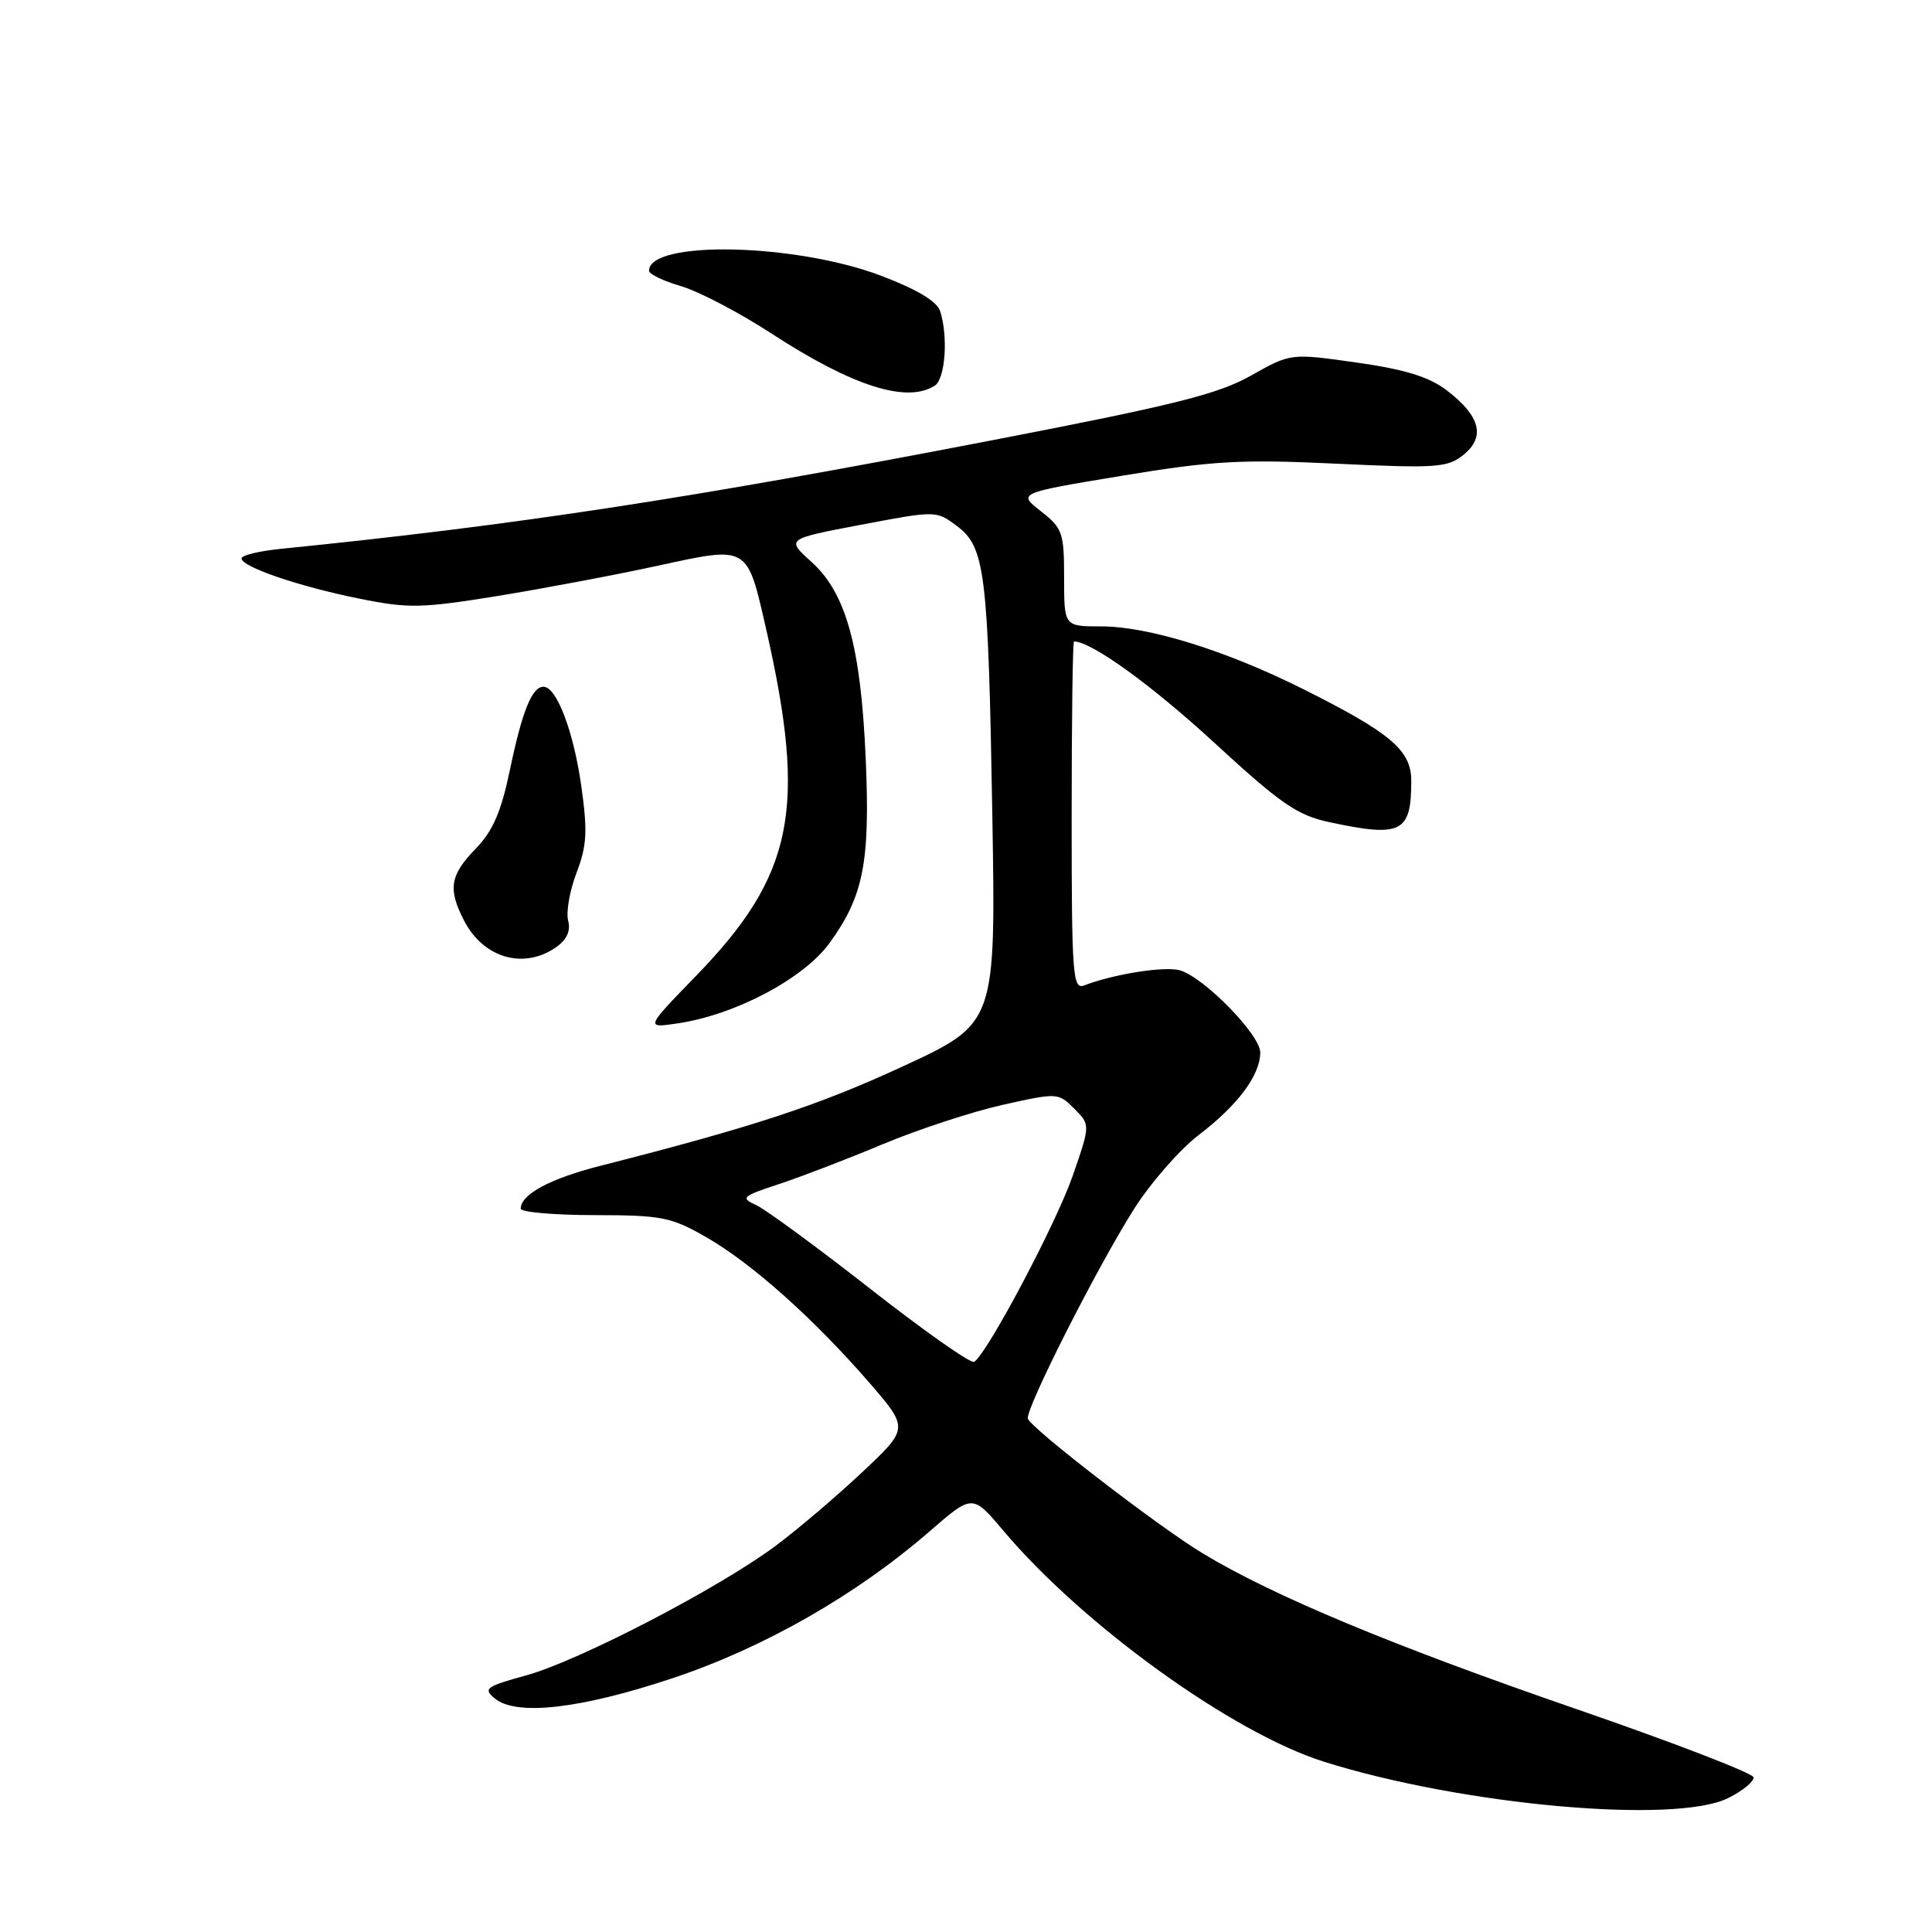 <?xml version="1.0" encoding="UTF-8" standalone="no"?>
<!DOCTYPE svg PUBLIC "-//W3C//DTD SVG 1.1//EN" "http://www.w3.org/Graphics/SVG/1.1/DTD/svg11.dtd" >
<svg xmlns="http://www.w3.org/2000/svg" xmlns:xlink="http://www.w3.org/1999/xlink" version="1.1" viewBox="0 0 256 256">
 <g >
 <path fill="currentColor"
d=" M 229.00 238.25 C 230.93 237.29 232.43 236.05 232.35 235.50 C 232.26 234.95 221.69 230.88 208.85 226.45 C 184.55 218.07 168.62 211.44 159.32 205.80 C 153.50 202.28 136.70 189.34 136.20 187.99 C 135.78 186.88 145.30 168.05 150.22 160.27 C 152.43 156.77 156.30 152.33 158.83 150.40 C 164.03 146.43 166.98 142.47 166.99 139.46 C 167.00 137.13 159.58 129.54 156.37 128.58 C 154.40 127.99 147.63 129.05 143.67 130.57 C 142.14 131.16 142.00 129.28 142.00 108.11 C 142.00 95.40 142.14 85.00 142.31 85.00 C 144.60 85.00 152.53 90.72 160.84 98.36 C 169.69 106.51 171.89 108.03 176.14 108.94 C 185.71 110.99 187.00 110.34 187.00 103.47 C 187.00 99.40 184.29 97.11 172.50 91.22 C 162.32 86.15 152.15 83.00 145.89 83.00 C 141.00 83.00 141.00 83.00 141.00 76.57 C 141.00 70.58 140.79 69.98 137.92 67.74 C 134.85 65.33 134.85 65.33 148.67 63.04 C 160.66 61.06 164.44 60.84 177.06 61.44 C 190.41 62.07 191.81 61.97 193.94 60.25 C 196.86 57.88 196.14 55.11 191.71 51.73 C 189.35 49.93 186.18 48.95 179.76 48.04 C 171.02 46.80 171.02 46.80 165.76 49.77 C 161.40 52.23 155.56 53.69 131.50 58.33 C 91.34 66.08 68.35 69.59 37.25 72.72 C 34.36 73.01 32.00 73.58 32.00 73.99 C 32.00 75.11 39.63 77.72 47.65 79.33 C 54.12 80.64 55.87 80.60 65.94 78.97 C 72.06 77.97 81.63 76.17 87.21 74.95 C 99.23 72.34 98.97 72.19 101.52 83.37 C 106.95 107.24 105.18 115.98 92.17 129.37 C 85.50 136.24 85.50 136.24 89.82 135.60 C 97.46 134.46 106.50 129.67 109.93 124.94 C 114.43 118.73 115.31 114.24 114.71 100.50 C 114.07 85.67 112.11 78.59 107.53 74.46 C 104.15 71.42 104.15 71.42 114.10 69.53 C 124.01 67.65 124.05 67.65 126.77 69.68 C 130.54 72.48 130.94 75.75 131.49 108.06 C 131.95 135.61 131.95 135.61 119.57 141.33 C 108.32 146.52 99.80 149.32 79.50 154.49 C 72.87 156.18 69.00 158.27 69.00 160.15 C 69.00 160.62 73.39 161.00 78.75 161.01 C 87.69 161.02 88.92 161.26 93.59 163.94 C 99.61 167.39 107.83 174.73 115.16 183.18 C 120.43 189.27 120.43 189.27 114.25 195.07 C 110.86 198.26 105.70 202.65 102.79 204.82 C 95.28 210.43 76.65 220.10 69.71 222.00 C 64.37 223.47 63.99 223.75 65.57 225.06 C 68.41 227.40 76.84 226.45 89.00 222.41 C 101.17 218.37 113.42 211.38 123.18 202.91 C 128.86 197.98 128.86 197.98 132.92 202.79 C 143.51 215.35 163.31 229.62 175.44 233.44 C 193.79 239.21 222.00 241.74 229.00 238.25 Z  M 73.69 125.51 C 75.11 124.51 75.64 123.34 75.28 121.98 C 74.99 120.86 75.49 118.00 76.40 115.63 C 77.77 112.04 77.87 110.15 77.02 104.11 C 75.98 96.84 73.75 91.00 72.01 91.00 C 70.49 91.00 69.19 94.23 67.56 102.04 C 66.40 107.60 65.30 110.13 63.01 112.48 C 59.62 115.98 59.33 117.81 61.50 122.00 C 64.07 126.97 69.41 128.50 73.69 125.51 Z  M 123.85 51.11 C 125.25 50.23 125.66 44.66 124.58 41.24 C 124.16 39.93 121.52 38.35 116.73 36.53 C 105.34 32.22 86.00 31.81 86.00 35.88 C 86.00 36.32 87.91 37.24 90.25 37.92 C 92.59 38.61 97.98 41.43 102.22 44.19 C 112.95 51.17 120.13 53.47 123.85 51.11 Z  M 115.40 170.84 C 108.30 165.28 101.47 160.27 100.21 159.69 C 98.09 158.72 98.30 158.52 103.21 156.90 C 106.12 155.94 112.33 153.56 117.00 151.60 C 121.67 149.65 128.81 147.31 132.85 146.40 C 140.11 144.78 140.23 144.78 142.34 146.90 C 144.48 149.04 144.48 149.04 142.15 155.77 C 139.96 162.10 130.81 179.38 129.08 180.45 C 128.65 180.72 122.49 176.39 115.40 170.84 Z "/>
</g>
</svg>
